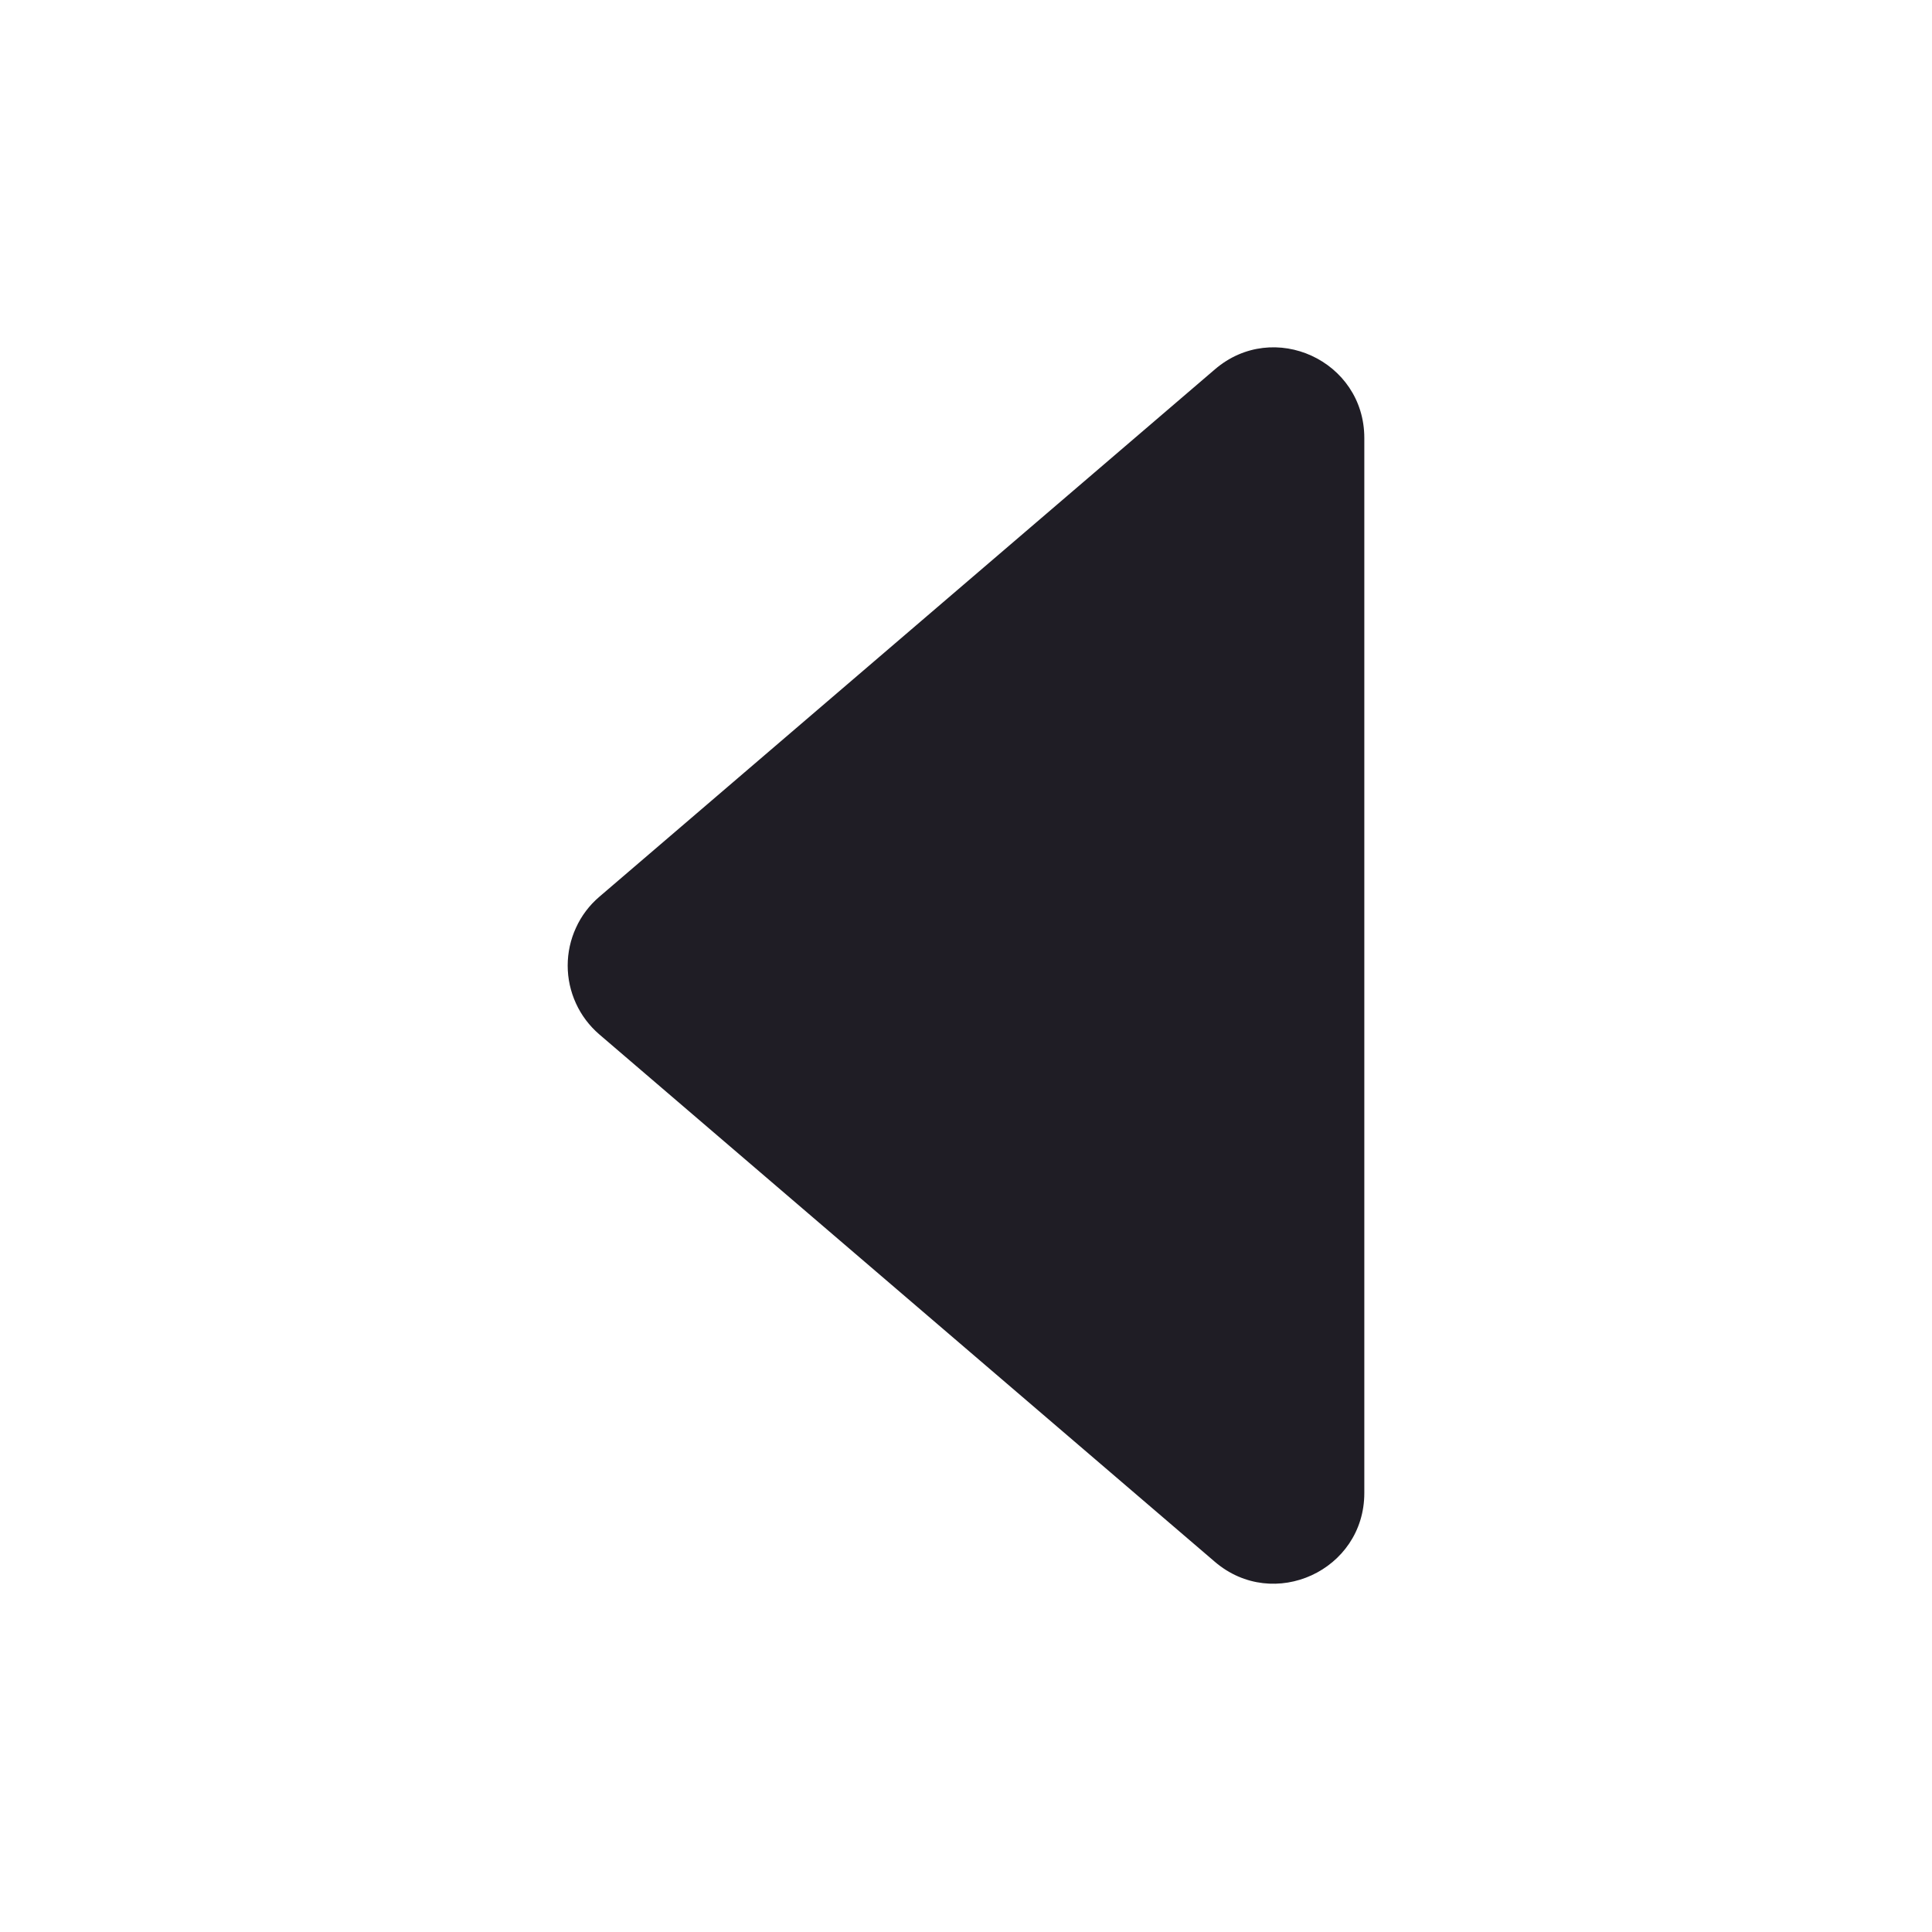 <svg width="24" height="24" viewBox="0 0 24 24" fill="none" xmlns="http://www.w3.org/2000/svg">
    <path d="M15.091 4.589L7.444 11.141C7.321 11.246 7.222 11.377 7.155 11.525C7.087 11.672 7.052 11.833 7.052 11.995C7.052 12.157 7.087 12.317 7.155 12.465C7.222 12.612 7.321 12.743 7.444 12.849L15.091 19.401C15.821 20.026 16.948 19.508 16.948 18.547V5.441C16.948 4.48 15.821 3.961 15.091 4.589Z"
          fill="#1F1D25"/>
</svg>
